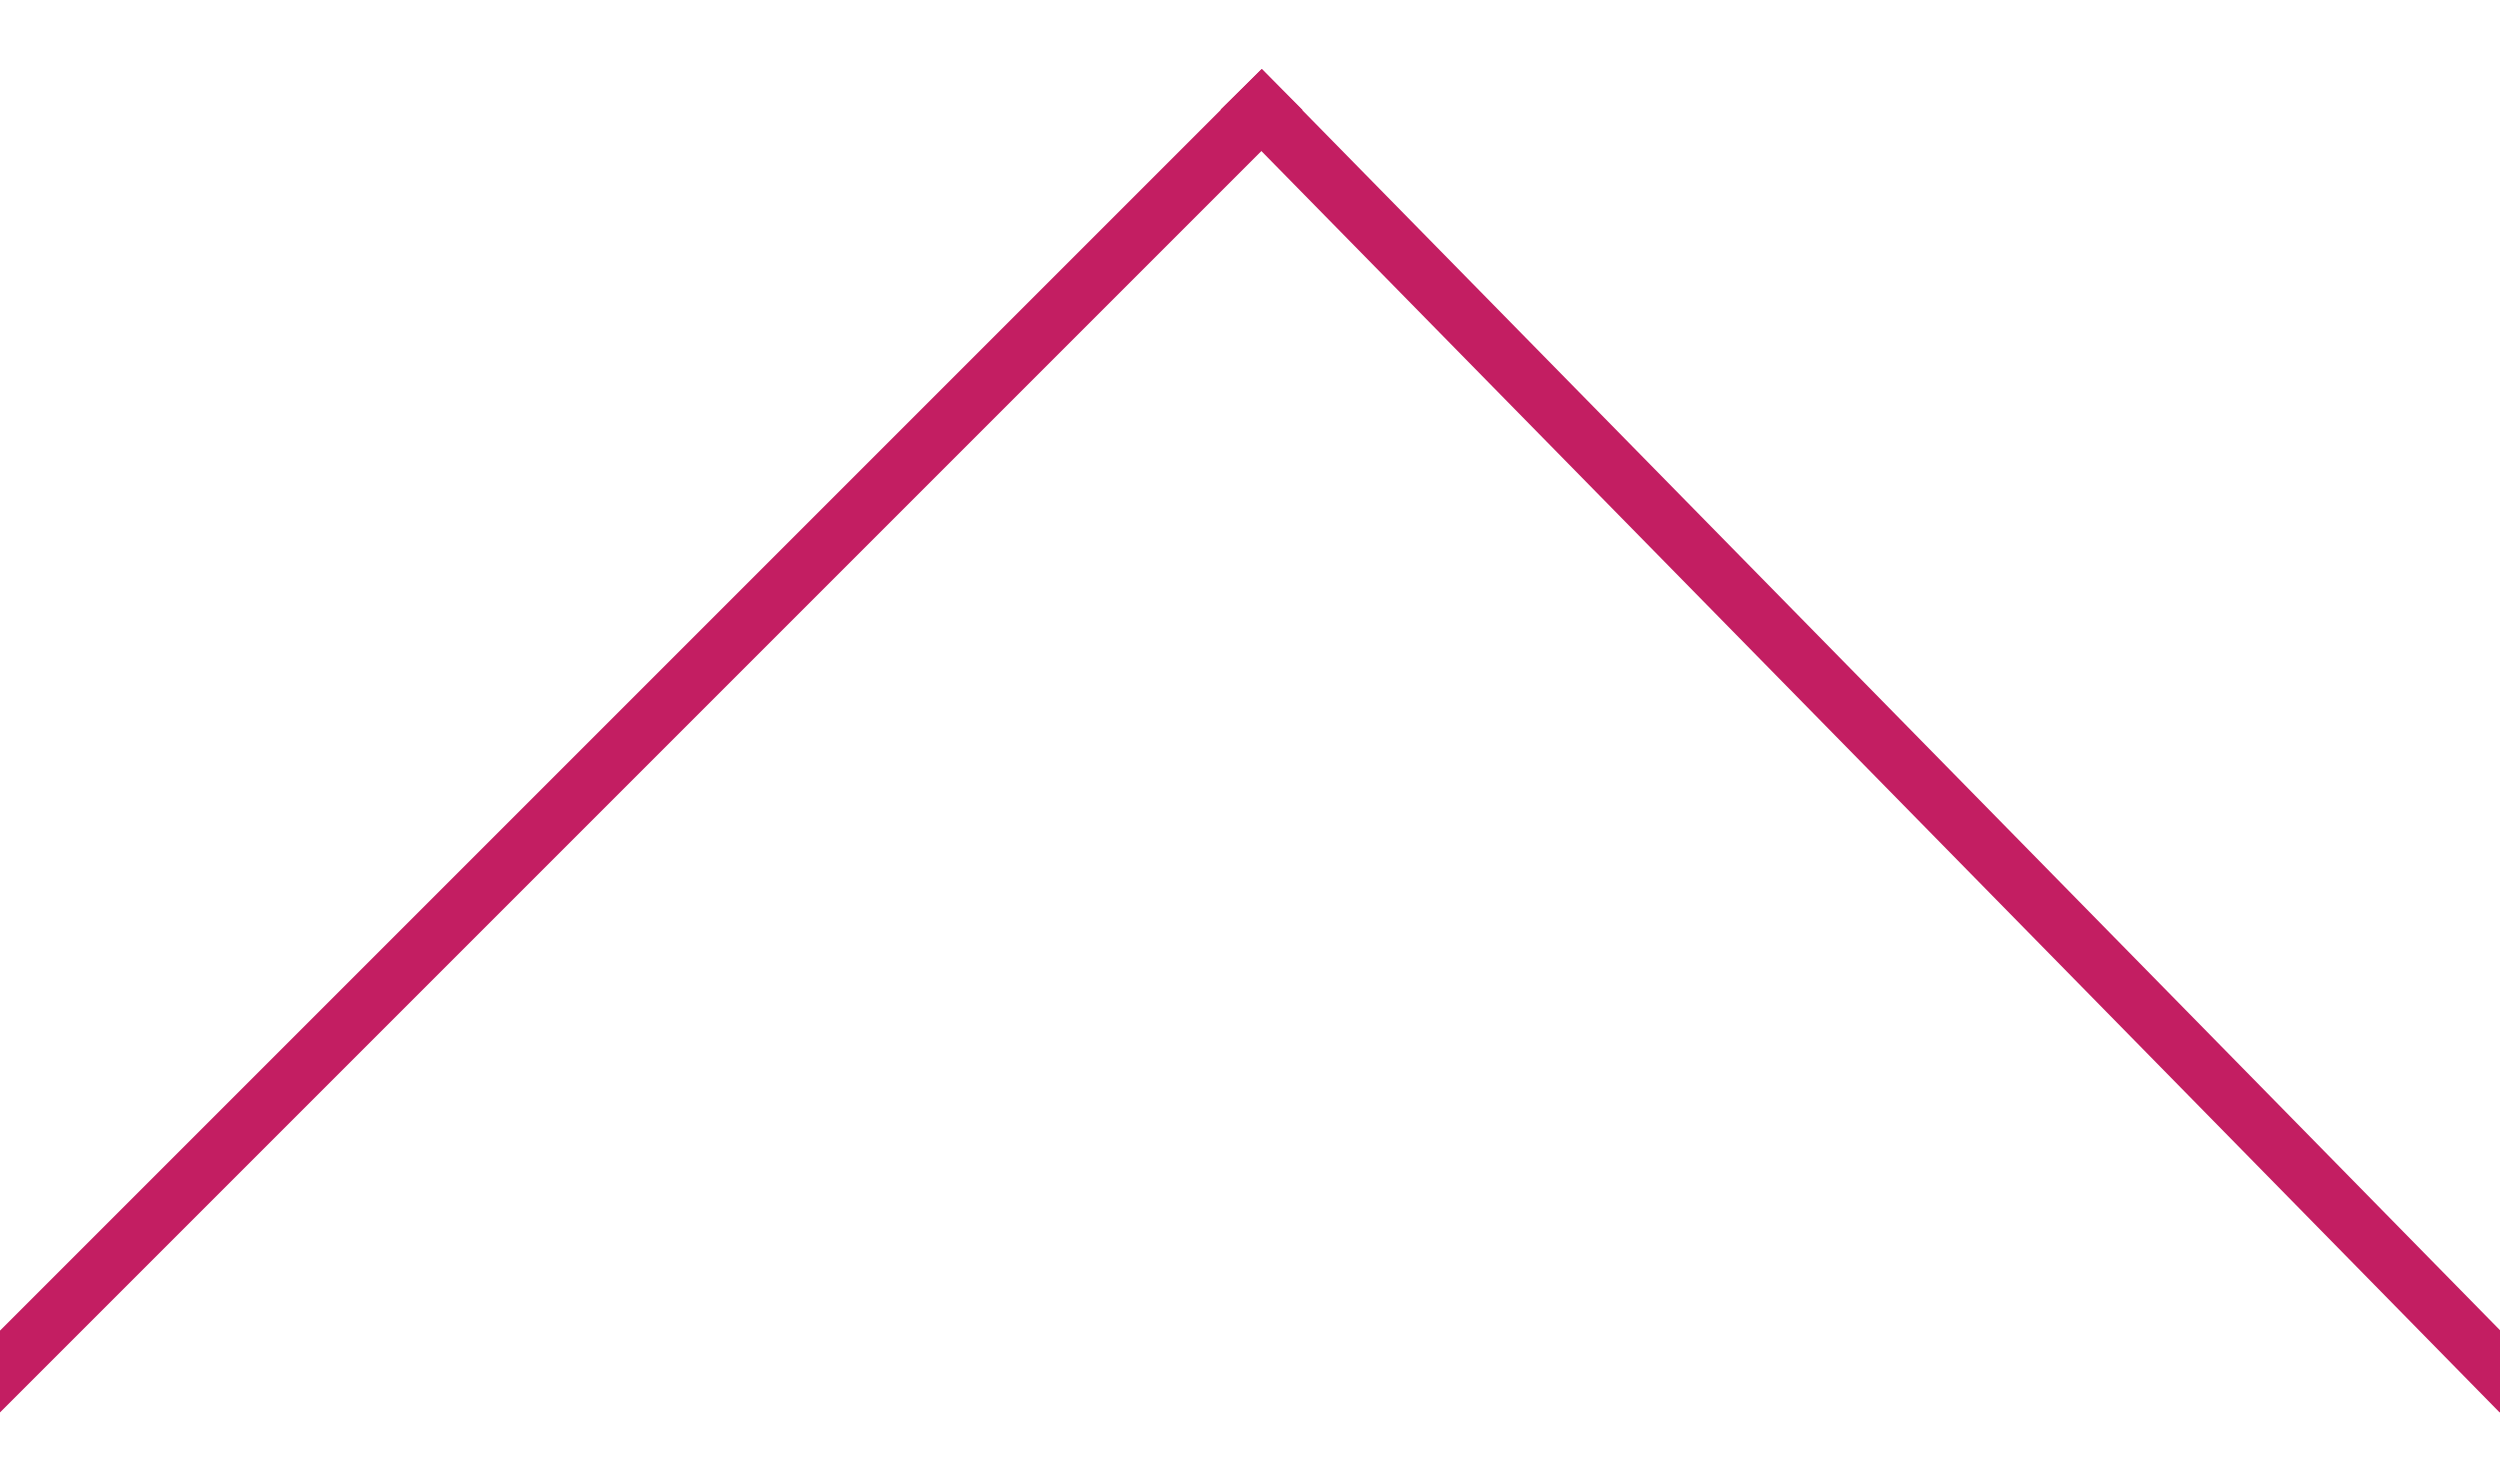 <?xml version="1.0" encoding="utf-8"?>
<!-- Generator: Adobe Illustrator 19.2.1, SVG Export Plug-In . SVG Version: 6.00 Build 0)  -->
<svg version="1.1" id="Warstwa_1" xmlns="http://www.w3.org/2000/svg" xmlns:xlink="http://www.w3.org/1999/xlink" x="0px" y="0px"
	 viewBox="0 0 43.2 25.5" style="enable-background:new 0 0 43.2 25.5;" xml:space="preserve">
<style type="text/css">
	.st0{fill:none;stroke:#C31E62;stroke-linecap:square;stroke-miterlimit:10;}
</style>
<line class="st0" x1="0" y1="23.7" x2="21.8" y2="1.9"/>
<line class="st0" x1="21.8" y1="1.9" x2="43.2" y2="23.7"/>
</svg>
